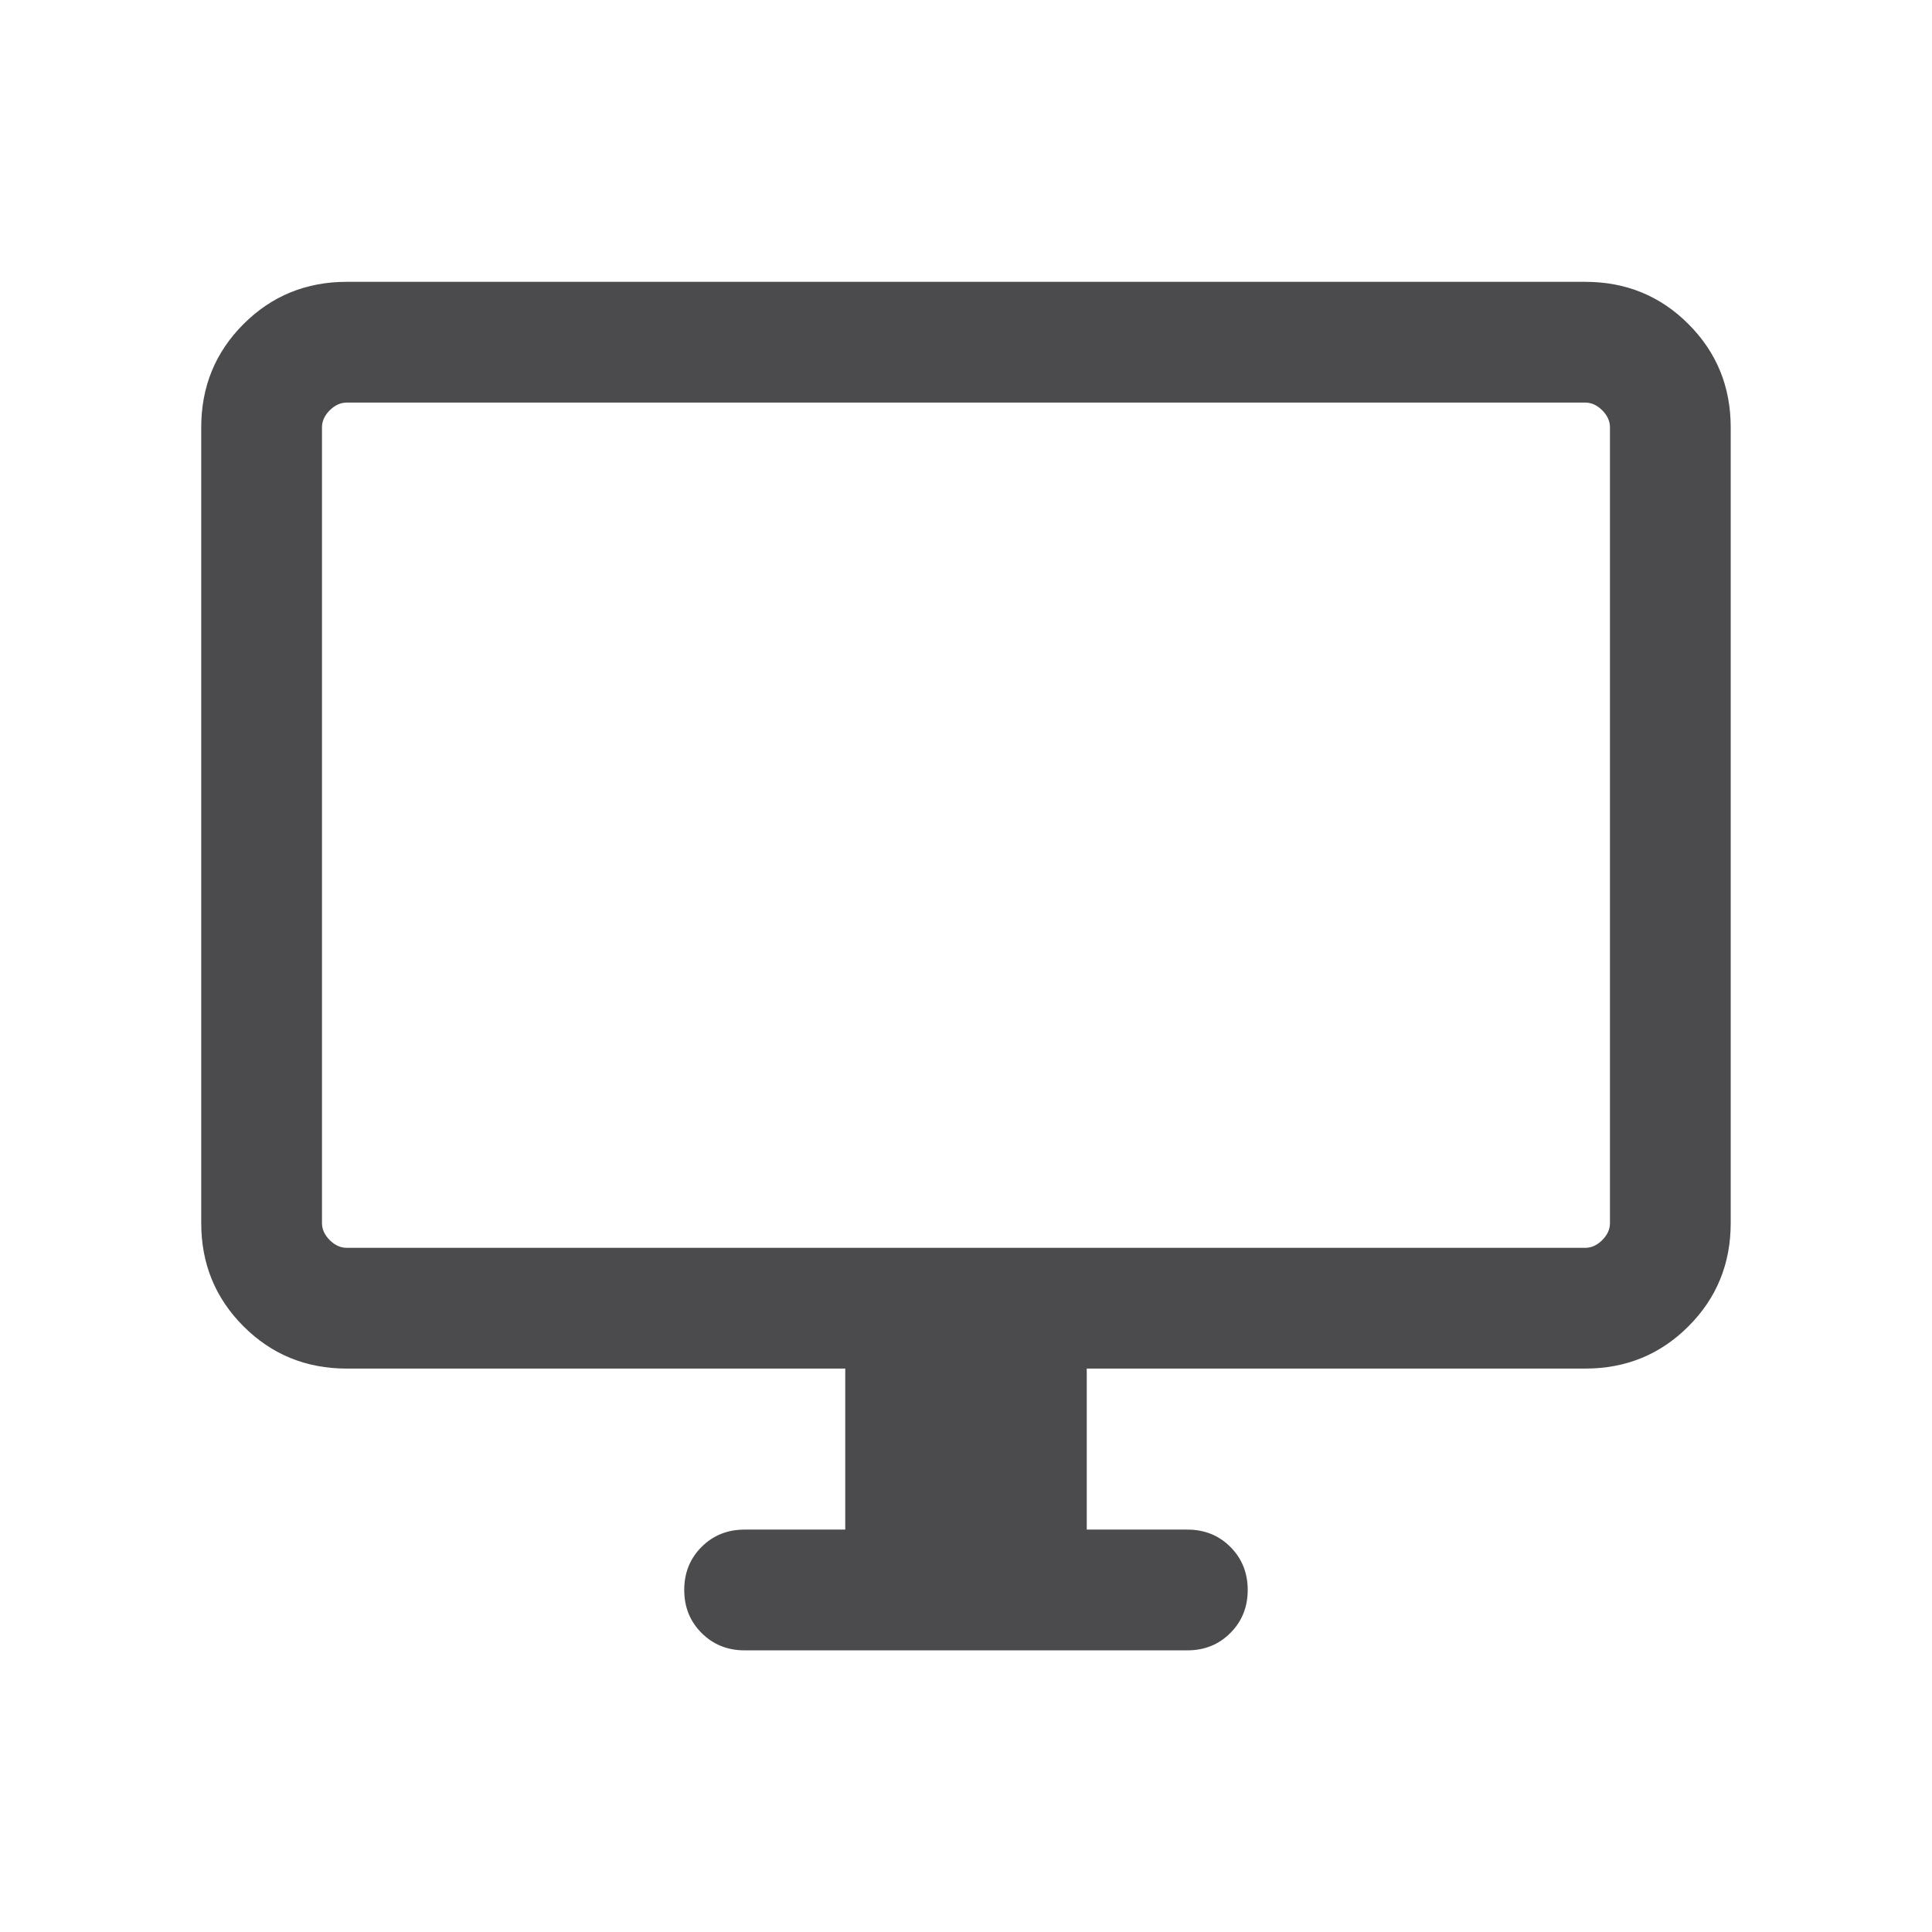 <svg width="32" height="32" viewBox="0 0 32 32" fill="none" xmlns="http://www.w3.org/2000/svg">
<g id="desktop_windows">
<mask id="mask0_4014_27778" style="mask-type:alpha" maskUnits="userSpaceOnUse" x="0" y="0" width="32" height="32">
<rect id="Bounding box" width="32" height="32" fill="#D9D9D9"/>
</mask>
<g mask="url(#mask0_4014_27778)">
<path id="desktop_windows_2" d="M14 25.335V22.668H5.743C5.07 22.668 4.5 22.435 4.033 21.968C3.566 21.501 3.333 20.931 3.333 20.258V7.078C3.333 6.405 3.566 5.835 4.033 5.368C4.5 4.901 5.07 4.668 5.743 4.668H26.256C26.93 4.668 27.5 4.901 27.966 5.368C28.433 5.835 28.666 6.405 28.666 7.078V20.258C28.666 20.931 28.433 21.501 27.966 21.968C27.5 22.435 26.93 22.668 26.256 22.668H18V25.335H19.666C19.95 25.335 20.188 25.43 20.379 25.622C20.57 25.813 20.666 26.051 20.666 26.335C20.666 26.618 20.57 26.856 20.379 27.047C20.188 27.239 19.95 27.335 19.666 27.335H12.333C12.049 27.335 11.812 27.239 11.62 27.047C11.429 26.856 11.333 26.618 11.333 26.335C11.333 26.051 11.429 25.813 11.62 25.622C11.812 25.43 12.049 25.335 12.333 25.335H14ZM5.743 20.668H26.256C26.359 20.668 26.453 20.625 26.538 20.54C26.624 20.454 26.666 20.36 26.666 20.258V7.078C26.666 6.976 26.624 6.882 26.538 6.796C26.453 6.711 26.359 6.668 26.256 6.668H5.743C5.641 6.668 5.547 6.711 5.461 6.796C5.376 6.882 5.333 6.976 5.333 7.078V20.258C5.333 20.36 5.376 20.454 5.461 20.54C5.547 20.625 5.641 20.668 5.743 20.668Z" fill="#4B4B4D"/>
</g>
</g>
</svg>
